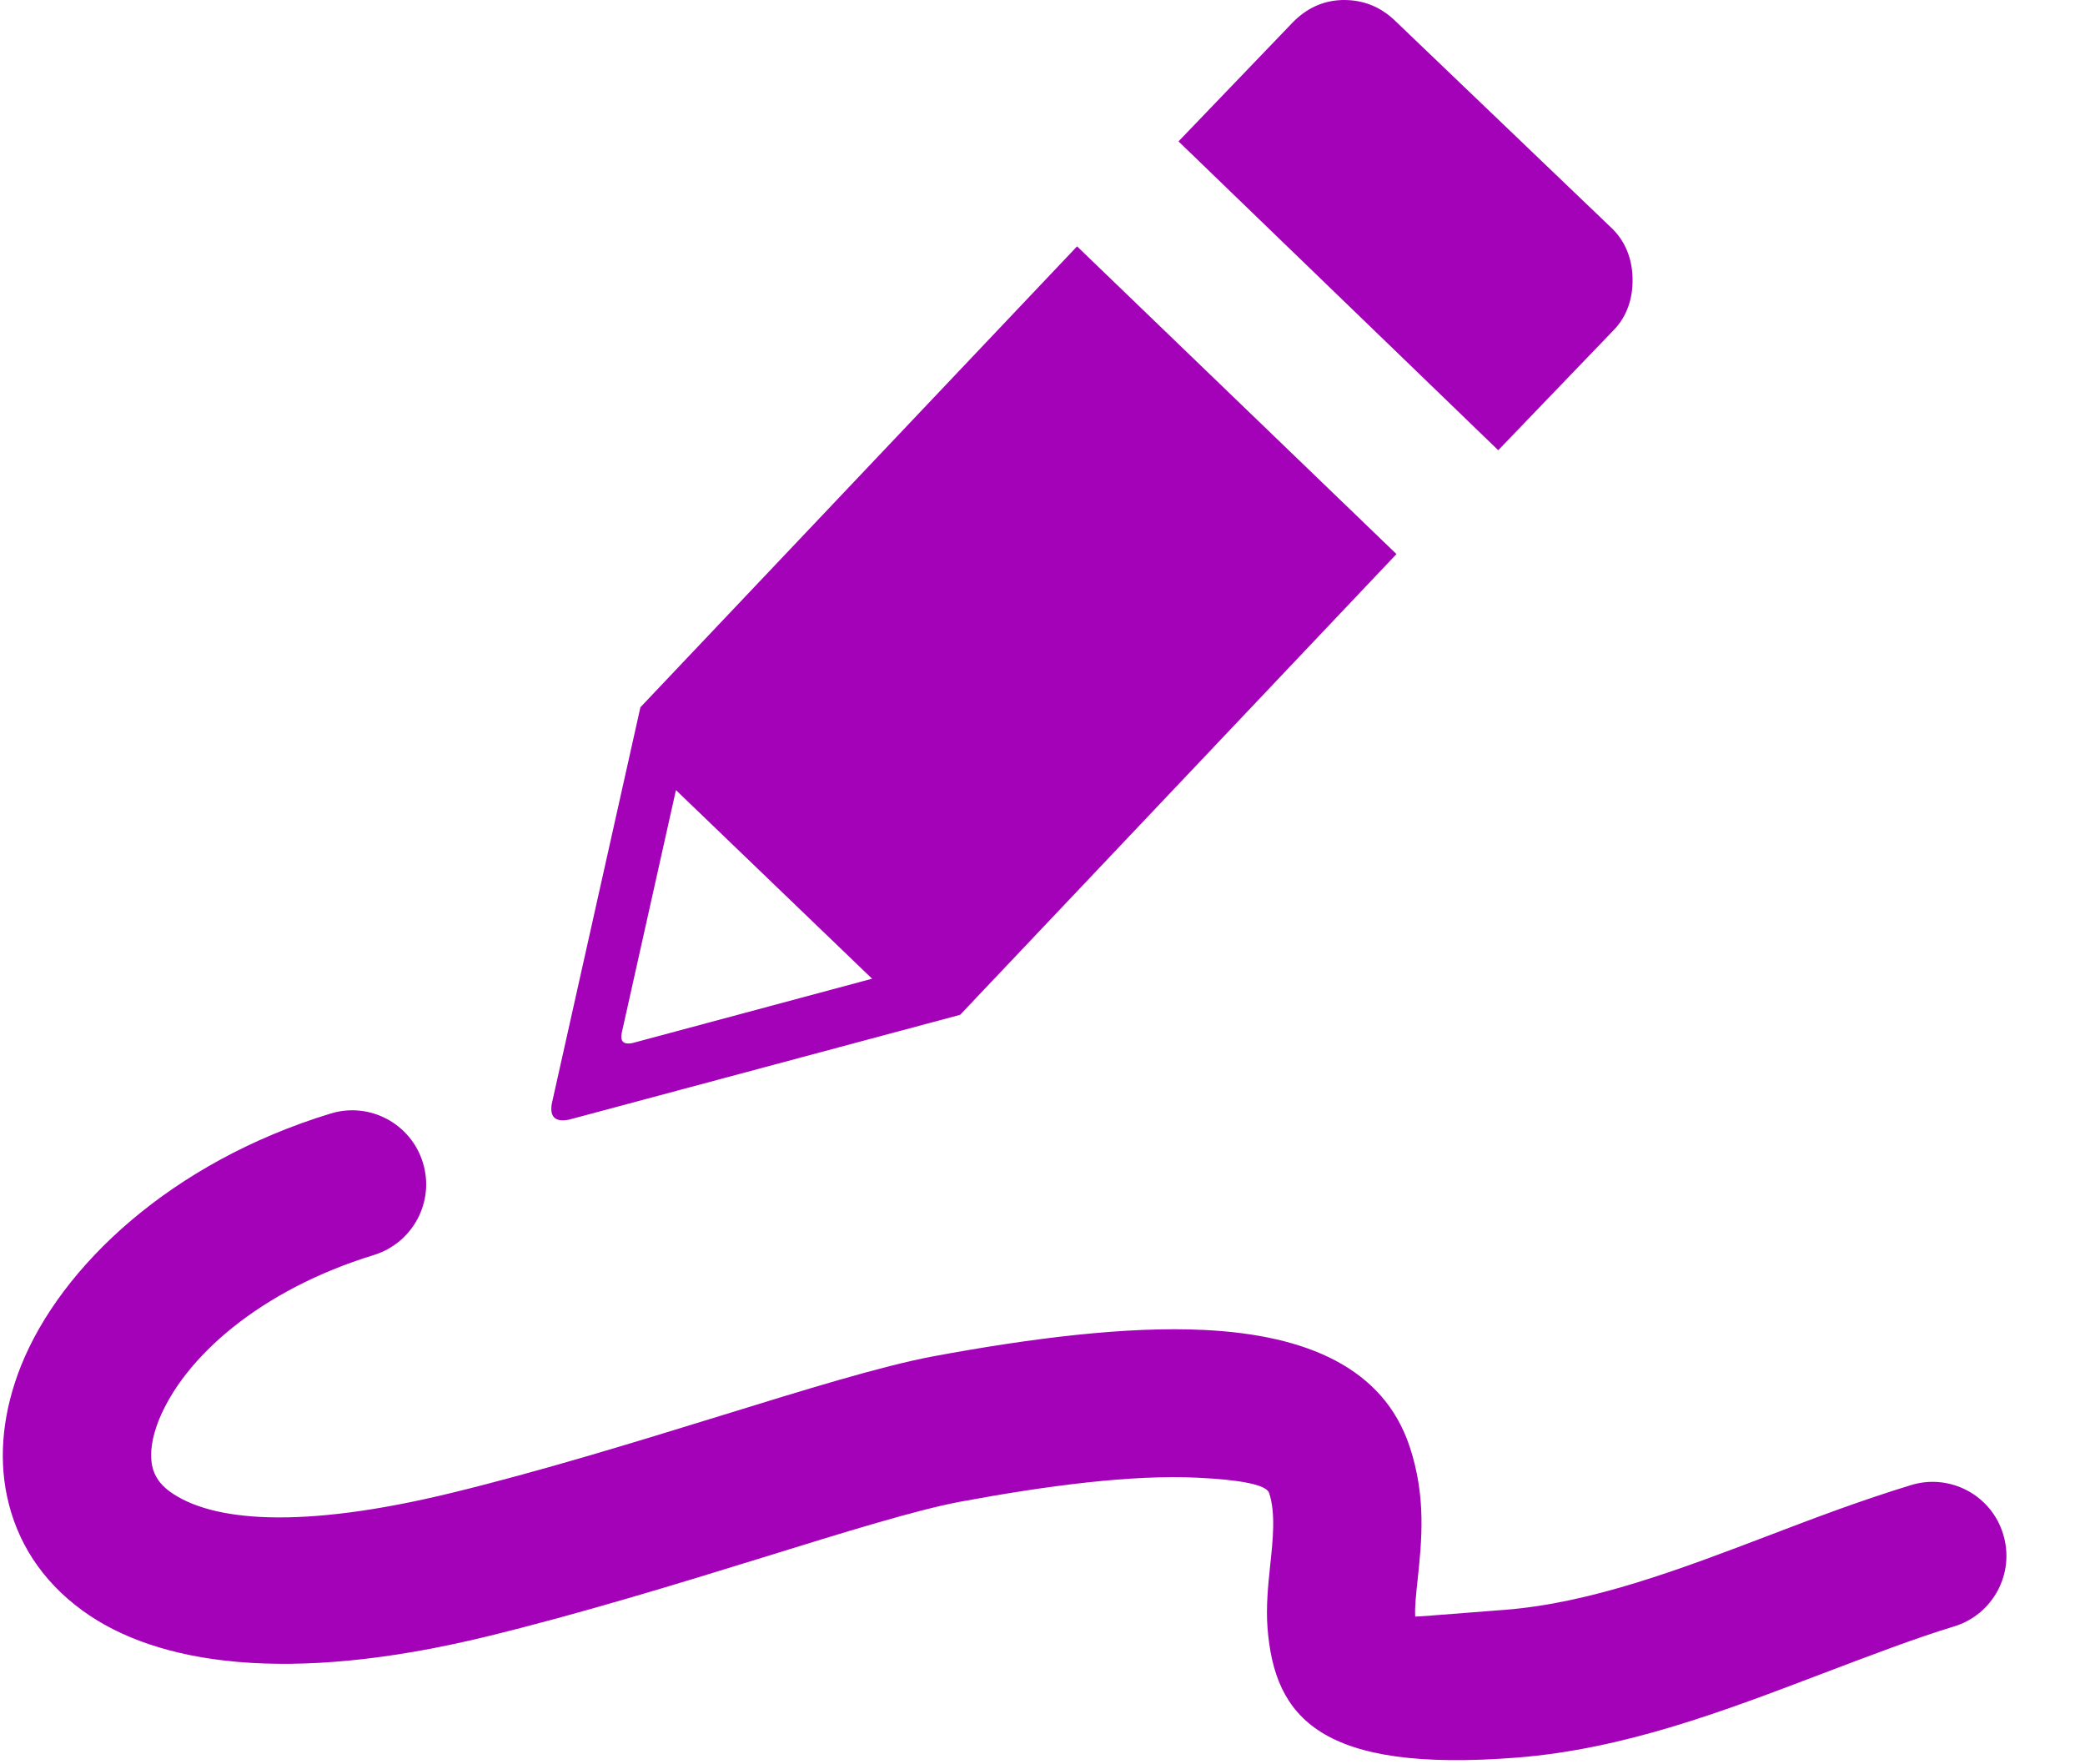<svg xmlns="http://www.w3.org/2000/svg" width="26" height="22" viewBox="0 0 26 22" fill="none">
<path fill-rule="evenodd" clip-rule="evenodd" d="M16.749 3.62961e-05C16.997 -0.002 17.211 0.081 17.396 0.258L20.094 2.841C20.269 3.007 20.354 3.229 20.358 3.473C20.363 3.721 20.289 3.947 20.119 4.12L18.683 5.614L14.696 1.763L16.117 0.283C16.292 0.102 16.503 0.004 16.749 3.62961e-05ZM4.12 13.886C4.608 13.735 5.123 14.01 5.273 14.496C5.424 14.984 5.149 15.498 4.663 15.649C3.244 16.084 2.292 16.926 1.977 17.717C1.894 17.928 1.865 18.121 1.898 18.28C1.922 18.4 1.995 18.51 2.115 18.597C2.634 18.975 3.75 19.073 5.625 18.617C6.735 18.347 7.925 17.981 8.978 17.656C10.053 17.324 10.993 17.033 11.646 16.911C12.849 16.688 14.051 16.535 15.021 16.584C16.294 16.647 17.25 17.056 17.577 18.034C17.788 18.666 17.729 19.215 17.677 19.707C17.658 19.884 17.64 20.049 17.648 20.157C17.648 20.161 17.841 20.146 18.772 20.073C19.85 19.988 20.966 19.563 22.069 19.142C22.634 18.926 23.195 18.713 23.831 18.518C24.319 18.369 24.834 18.646 24.98 19.132C25.129 19.62 24.852 20.134 24.366 20.281C23.872 20.431 23.301 20.651 22.727 20.868C21.499 21.336 20.259 21.81 18.917 21.916C16.463 22.109 15.893 21.415 15.806 20.299C15.786 20.037 15.812 19.782 15.84 19.51C15.873 19.205 15.909 18.863 15.826 18.617C15.79 18.508 15.442 18.451 14.934 18.426C14.122 18.386 13.059 18.524 11.977 18.725C11.438 18.825 10.543 19.101 9.519 19.419C8.447 19.75 7.237 20.122 6.058 20.409C3.589 21.009 1.949 20.754 1.029 20.083C0.513 19.707 0.206 19.215 0.088 18.66C-0.022 18.144 0.041 17.587 0.261 17.033C0.761 15.785 2.138 14.492 4.12 13.886ZM8.429 9.852L10.875 12.204L7.884 13.007C7.776 13.028 7.733 12.985 7.752 12.885L8.429 9.852ZM13.431 3.072L17.414 6.909L11.973 12.654L7.097 13.961C6.922 13.996 6.853 13.926 6.881 13.762L7.986 8.819L13.431 3.072Z" fill="#A402B8"/>
</svg>